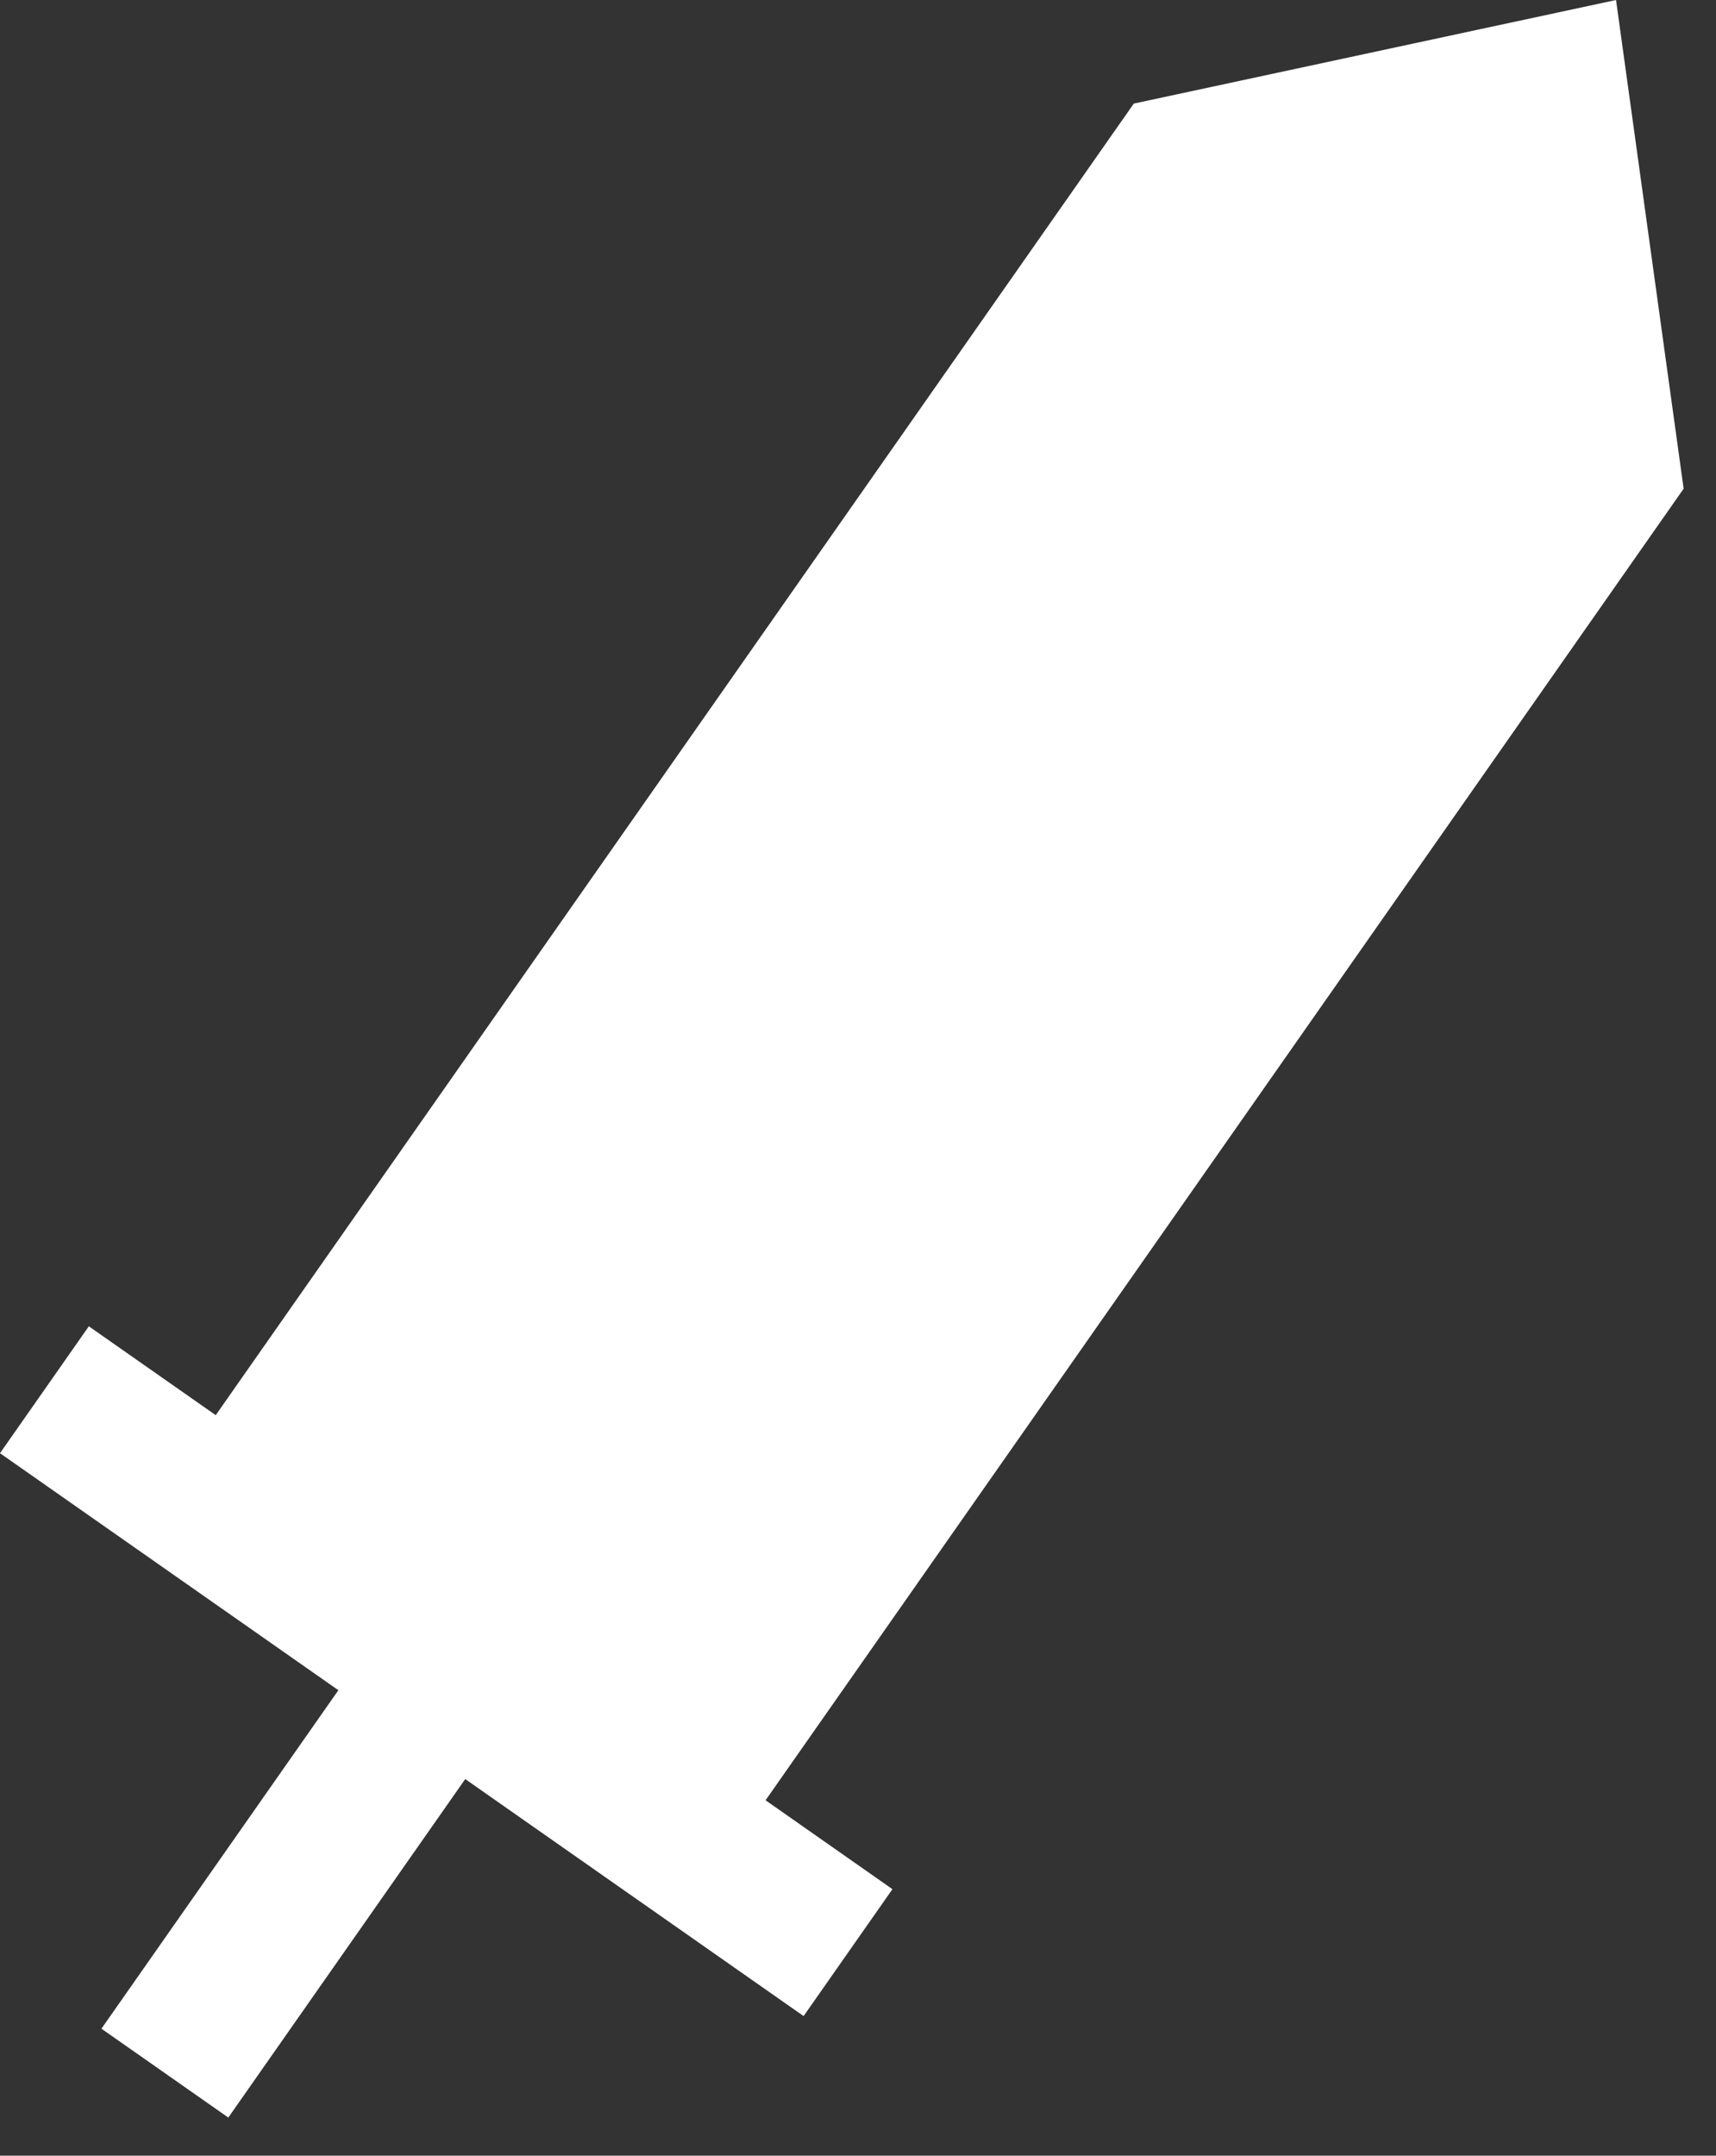 <svg width="43" height="54" viewBox="0 0 43 54" fill="none" xmlns="http://www.w3.org/2000/svg">
<rect x="0" y="0" width="43" height="54" fill="#333333" stroke="none"/>
<path d="M28.411 2.595L40.495 0L42.189 12.242L19.184 45.097L22.363 47.324L20.137 50.503L11.658 44.566L5.721 53.045L2.542 50.819L8.479 42.34L0 36.403L2.226 33.224L5.406 35.45L28.411 2.595Z" fill="white"/>
</svg>
